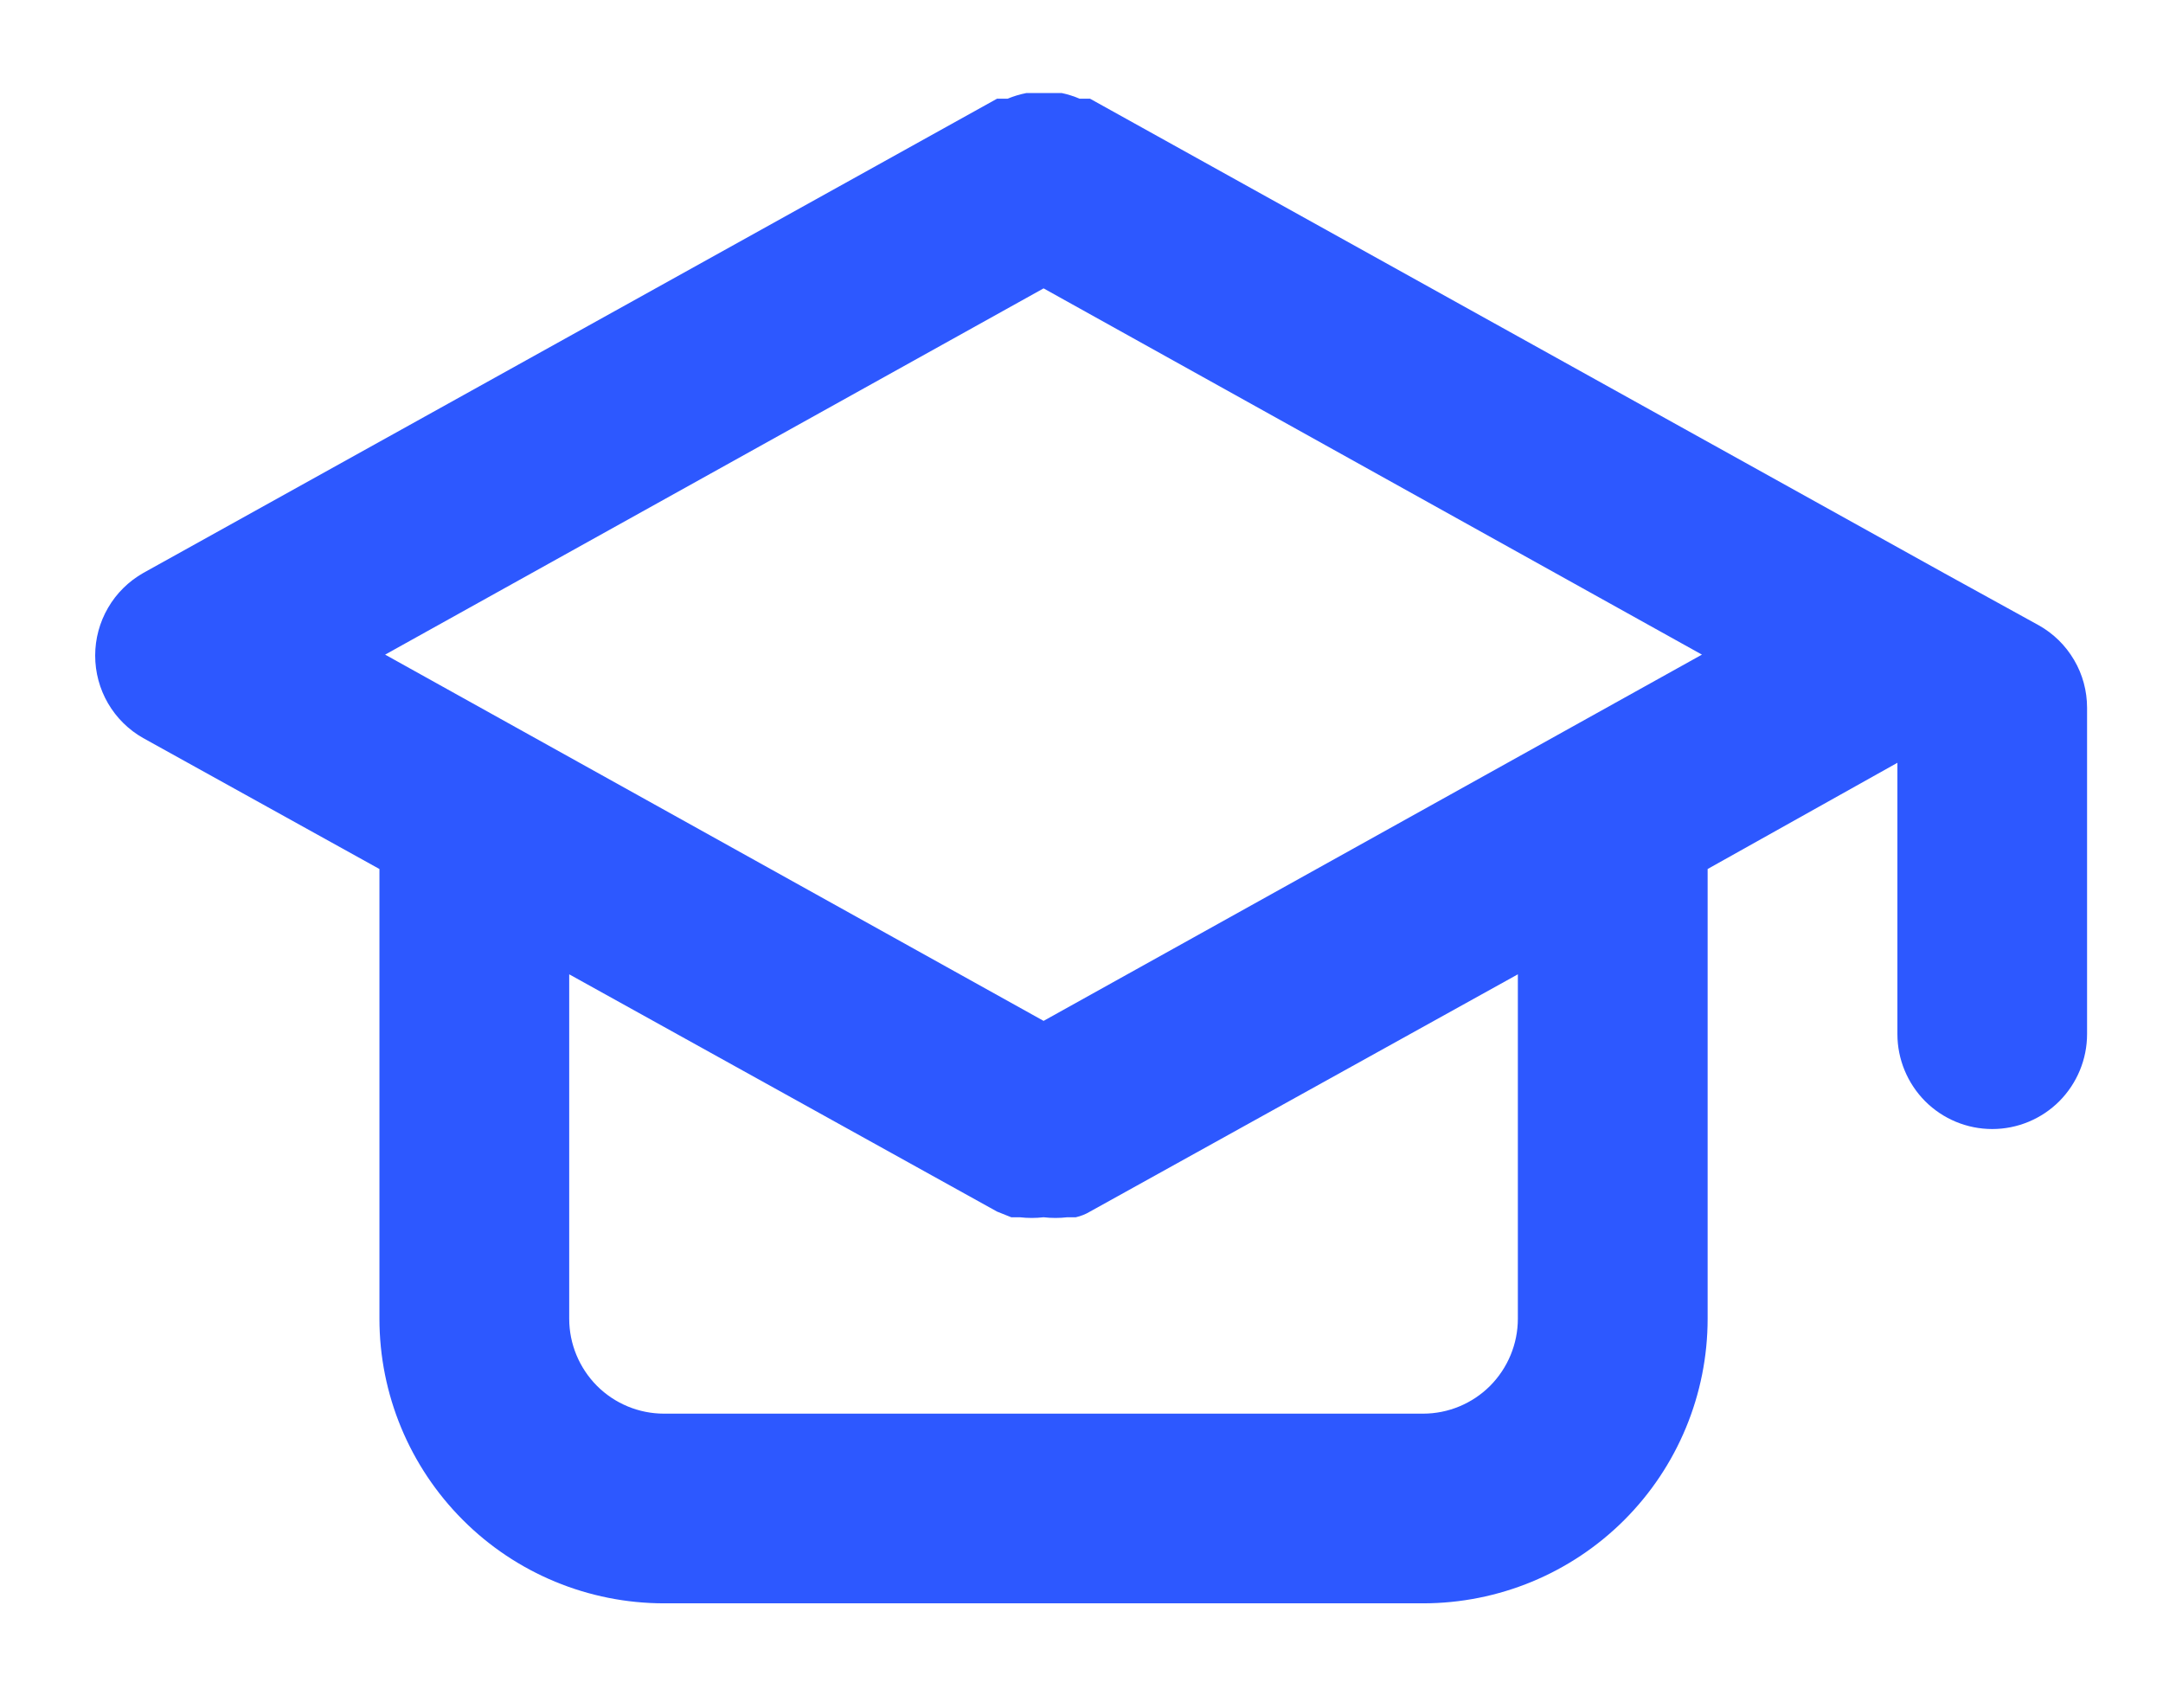 <svg width="19" height="15" viewBox="0 0 19 15" fill="none" xmlns="http://www.w3.org/2000/svg">
<path d="M17.908 5.492L17.075 5.033L9.575 0.867L9.483 0.867C9.432 0.845 9.379 0.828 9.325 0.817H9.167H9.017C8.96 0.828 8.904 0.845 8.85 0.867H8.758L1.258 5.033C1.13 5.106 1.023 5.211 0.949 5.339C0.875 5.466 0.836 5.611 0.836 5.758C0.836 5.906 0.875 6.051 0.949 6.178C1.023 6.305 1.13 6.411 1.258 6.483L3.333 7.633L3.333 11.583C3.333 12.246 3.597 12.882 4.066 13.351C4.534 13.82 5.17 14.083 5.833 14.083L12.5 14.083C13.163 14.083 13.799 13.82 14.268 13.351C14.737 12.882 15 12.246 15 11.583V7.633L16.667 6.7V9.083C16.667 9.304 16.755 9.516 16.911 9.673C17.067 9.829 17.279 9.917 17.5 9.917C17.721 9.917 17.933 9.829 18.089 9.673C18.245 9.516 18.333 9.304 18.333 9.083V6.217C18.333 6.069 18.294 5.924 18.219 5.797C18.144 5.669 18.037 5.564 17.908 5.492ZM13.333 11.583C13.333 11.804 13.245 12.016 13.089 12.173C12.933 12.329 12.721 12.417 12.5 12.417L5.833 12.417C5.612 12.417 5.4 12.329 5.244 12.173C5.088 12.016 5 11.804 5 11.583L5 8.558L8.758 10.642L8.883 10.692H8.958C9.027 10.7 9.098 10.7 9.167 10.692C9.236 10.7 9.306 10.7 9.375 10.692H9.45C9.494 10.682 9.537 10.665 9.575 10.642L13.333 8.558V11.583ZM9.167 8.967L3.383 5.75L9.167 2.533L14.95 5.75L9.167 8.967Z" fill="#2D58FF"/>
</svg>
